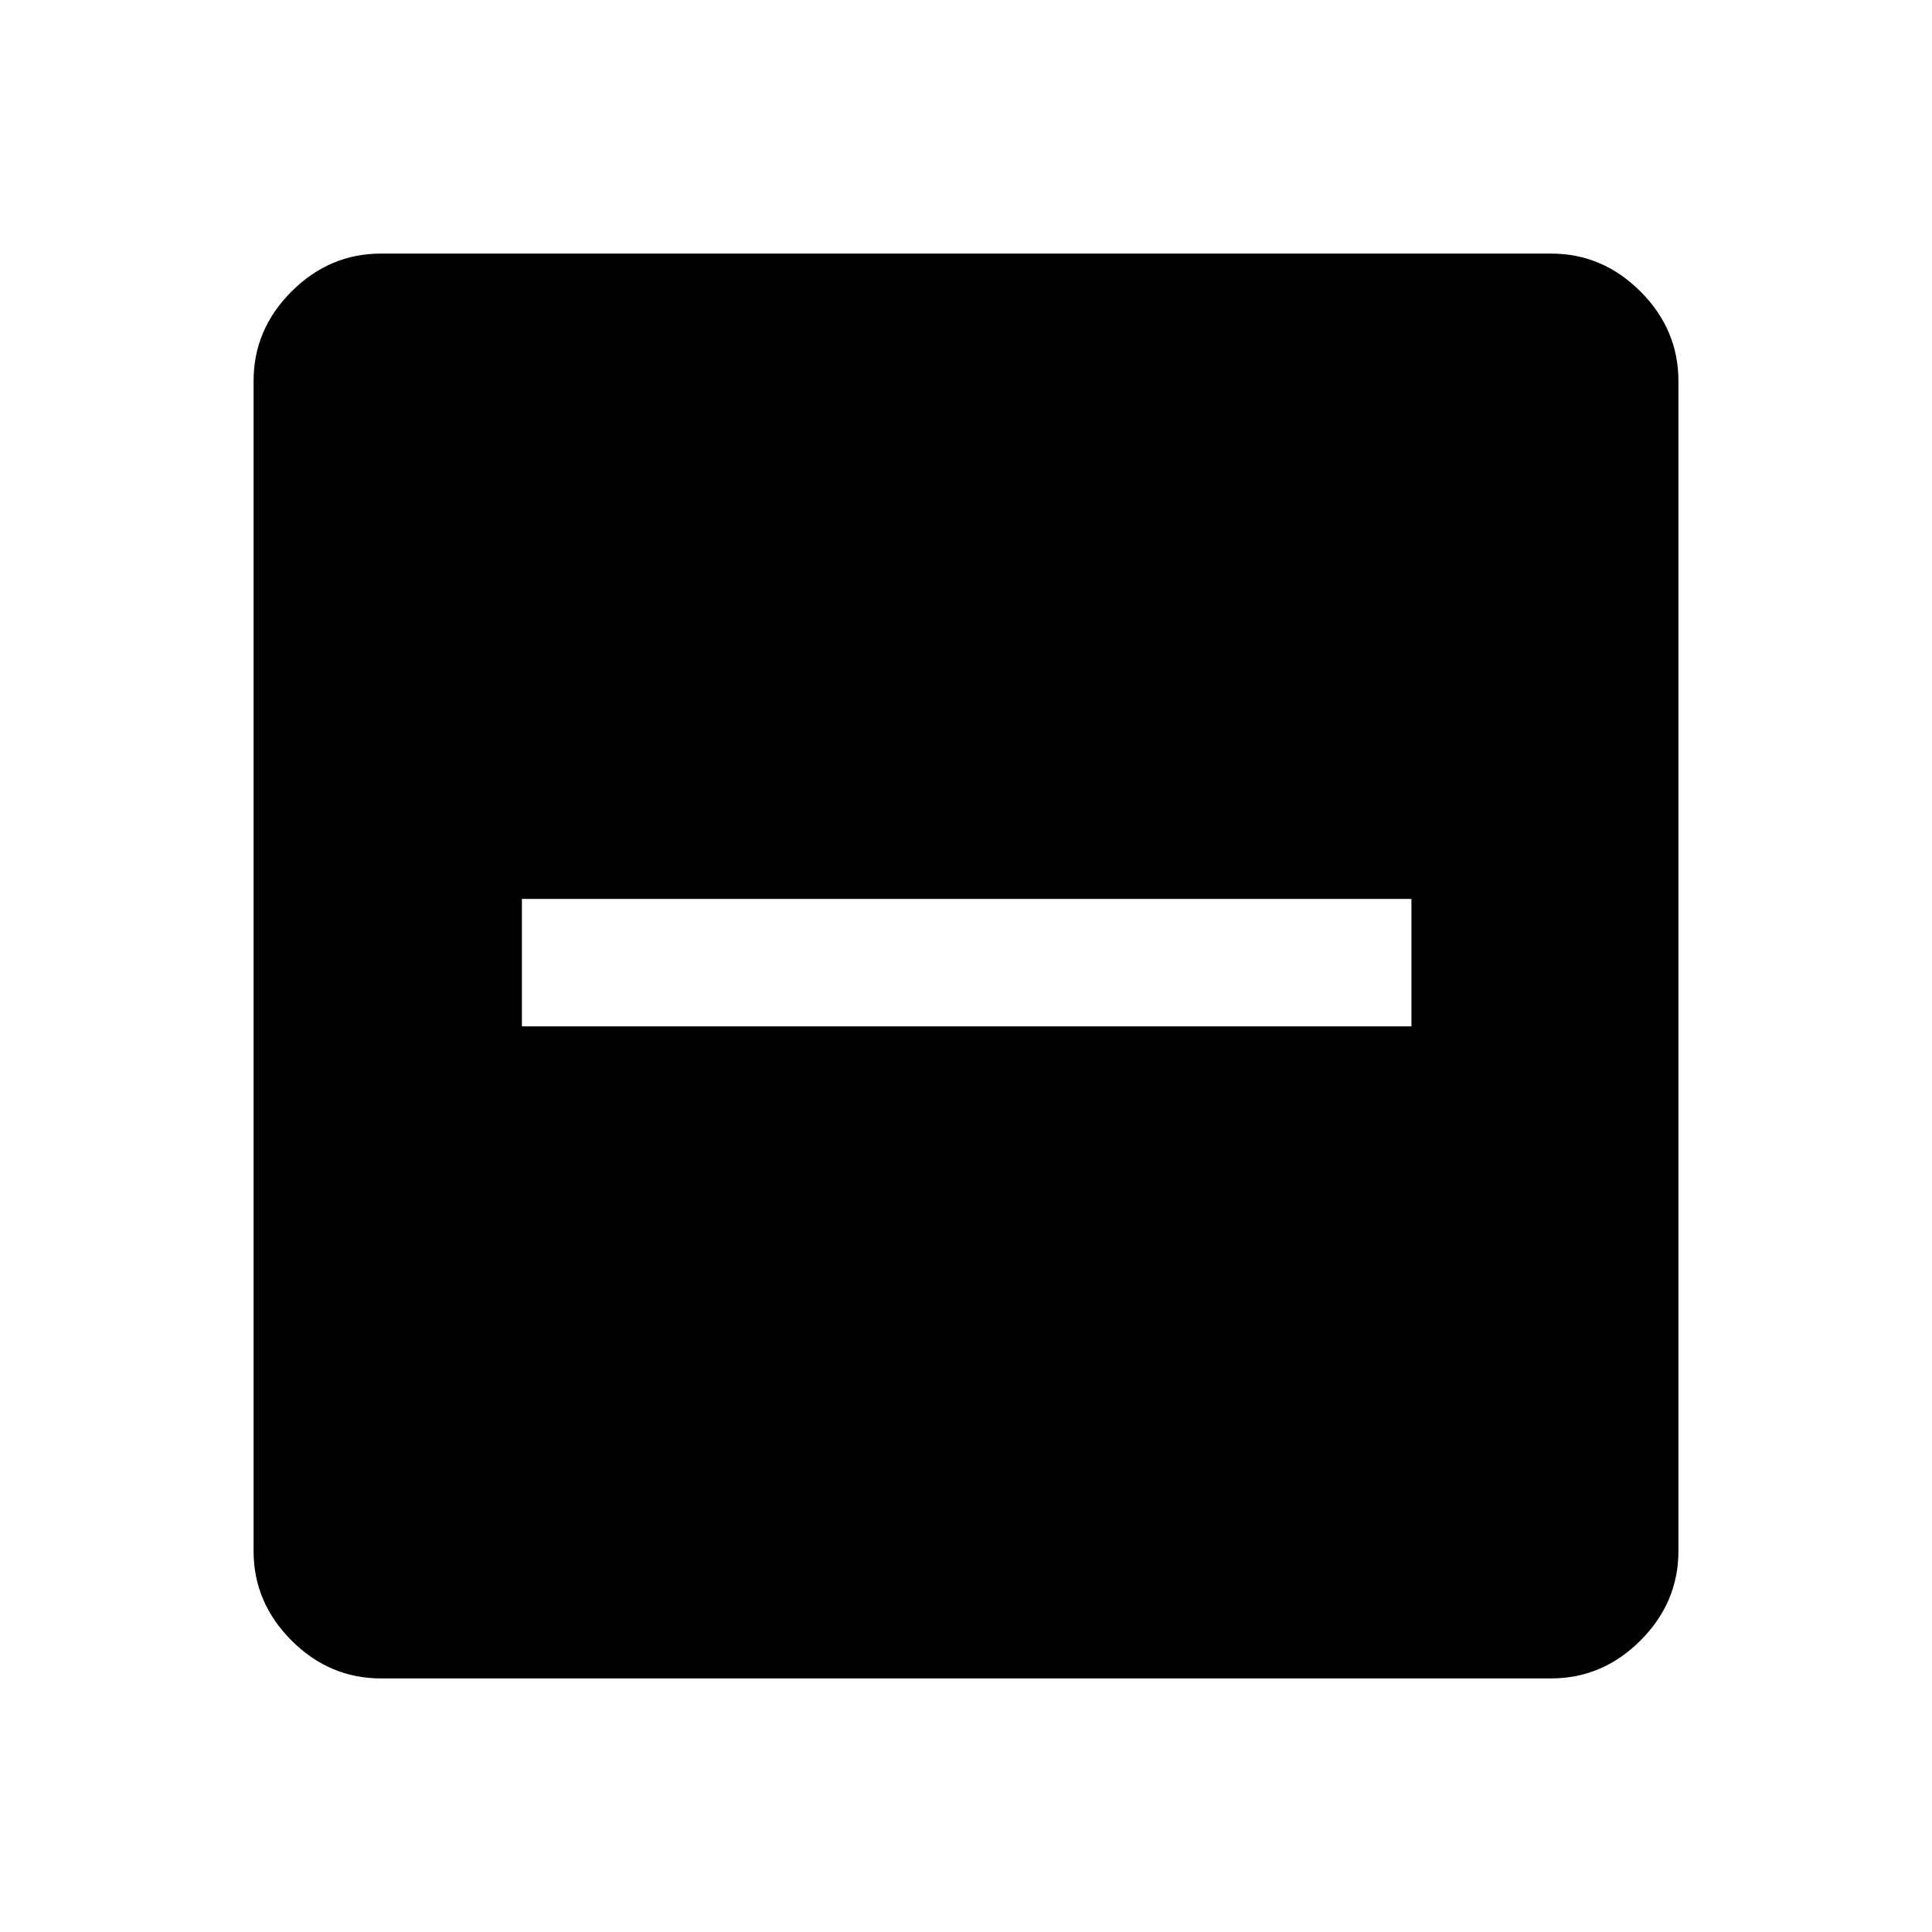<svg xmlns="http://www.w3.org/2000/svg" height="40" viewBox="0 -960 960 960" width="40"><path d="M259.33-450h442v-63.33h-442V-450Zm-70 324q-25.62 0-44.48-18.85Q126-163.71 126-189.33v-581.34q0-25.62 18.85-44.48Q163.71-834 189.33-834h581.34q25.62 0 44.48 18.85Q834-796.29 834-770.67v581.34q0 25.62-18.85 44.48Q796.29-126 770.67-126H189.33Z"/></svg>